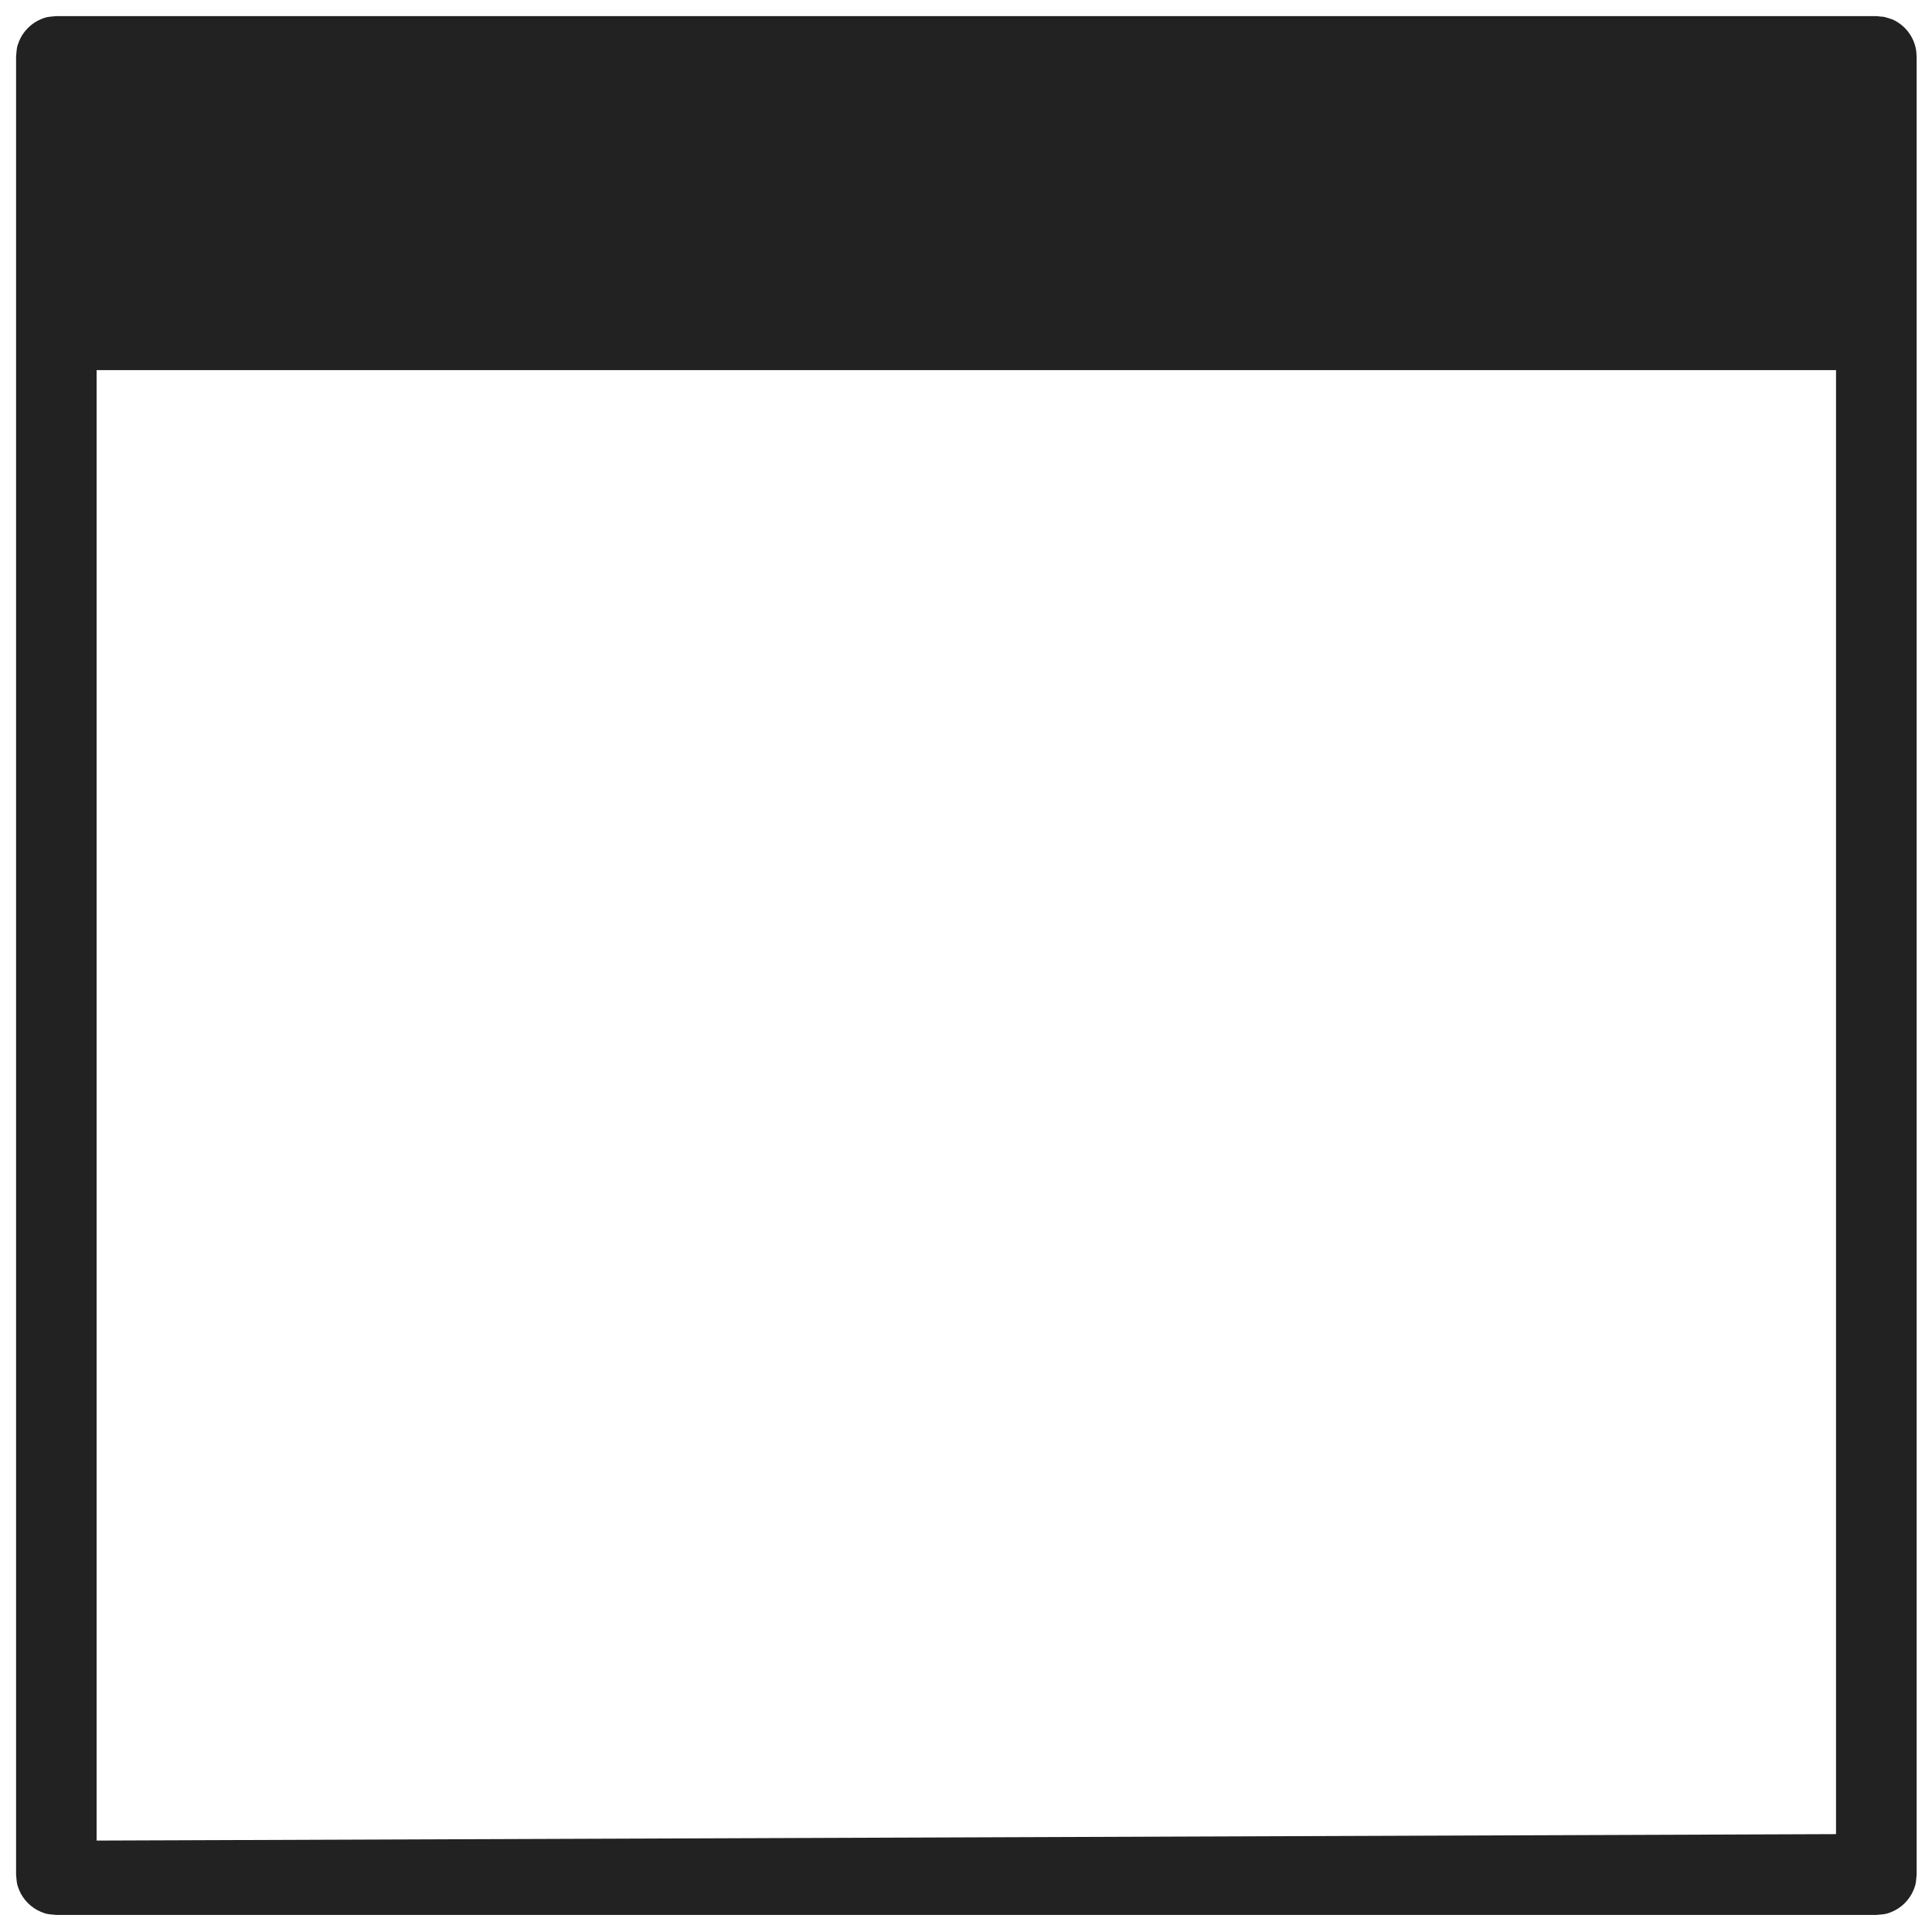 <?xml version="1.0" encoding="UTF-8" standalone="no"?>
<!DOCTYPE svg PUBLIC "-//W3C//DTD SVG 1.1//EN" "http://www.w3.org/Graphics/SVG/1.1/DTD/svg11.dtd">
<svg width="100%" height="100%" viewBox="0 0 1200 1200" version="1.1" xmlns="http://www.w3.org/2000/svg" xmlns:xlink="http://www.w3.org/1999/xlink" xml:space="preserve" xmlns:serif="http://www.serif.com/" style="fill-rule:evenodd;clip-rule:evenodd;stroke-linejoin:round;stroke-miterlimit:2;">
    <g transform="matrix(0.942,0,0,0.941,35.022,35.107)">
        <path d="M1205.18,-26.154C1209.59,-24.814 1210.88,-24.775 1214.76,-22.173C1220.57,-18.281 1224.7,-12.072 1226.06,-5.202C1226.4,-3.493 1226.4,-1.734 1226.57,0L1226.57,1200C1226.12,1204.59 1226.34,1205.88 1224.55,1210.2C1221.88,1216.68 1216.62,1221.96 1210.17,1224.64C1205.86,1226.43 1204.58,1226.21 1200,1226.67L0,1226.67C-4.578,1226.21 -5.856,1226.43 -10.169,1224.64C-16.617,1221.96 -21.879,1216.68 -24.55,1210.2C-26.337,1205.88 -26.122,1204.59 -26.573,1200L-26.573,0C-26.122,-4.594 -26.337,-5.877 -24.55,-10.205C-21.879,-16.676 -16.617,-21.957 -10.169,-24.637C-5.856,-26.429 -4.578,-26.214 0,-26.667L1200,-26.667C1201.73,-26.496 1203.46,-26.325 1205.18,-26.154ZM26.526,207.006L26.526,1177.58L1173.43,1173.33L1173.43,207.006L26.526,207.006Z" style="fill:rgb(34,34,34);"/>
    </g>
</svg>
